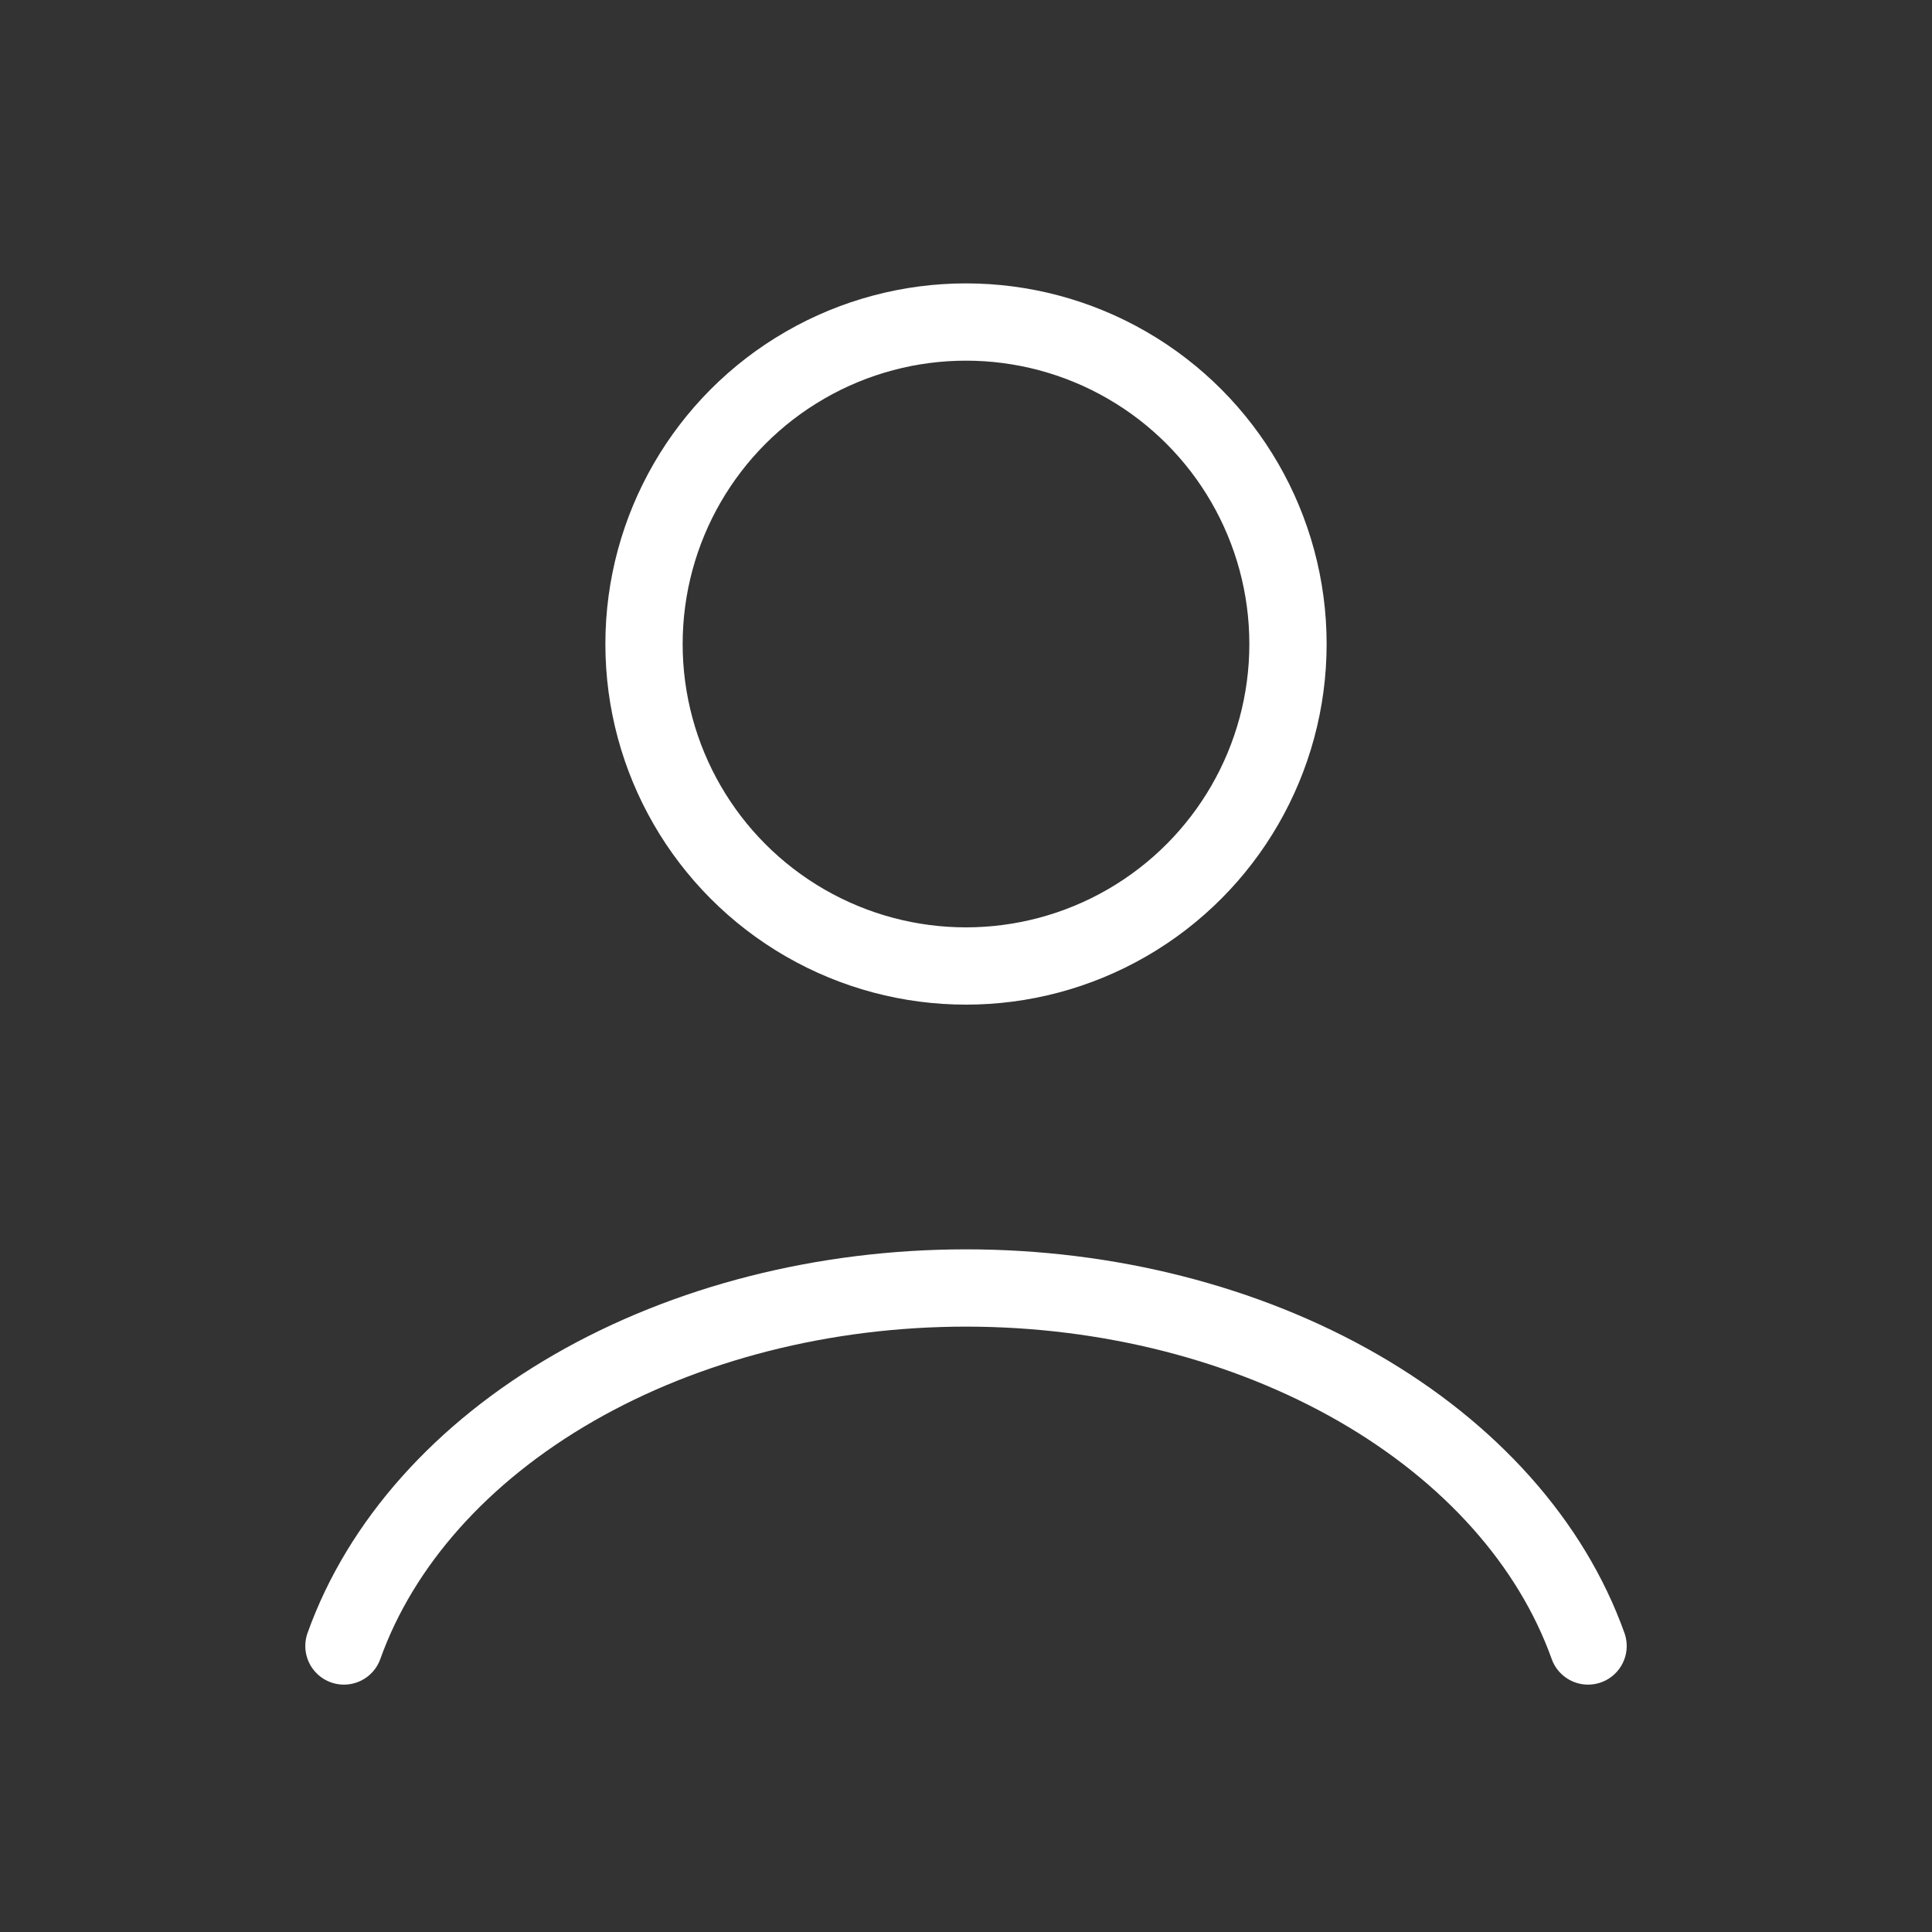 <svg width="50" height="50" viewBox="0 0 50 50" fill="none" xmlns="http://www.w3.org/2000/svg">
<rect x="0" y="0" width="50" height="50" fill="#333333" stroke="none"/>
<path d="M41.099 42.598C40.149 39.94 38.057 37.592 35.146 35.916C32.235 34.241 28.669 33.333 25 33.333C21.331 33.333 17.765 34.241 14.854 35.916C11.943 37.592 9.851 39.94 8.901 42.598" stroke="white" stroke-width="2" stroke-linecap="round"/>
<circle cx="25" cy="16.667" r="8.333" stroke="white" stroke-width="2" stroke-linecap="round"/>
</svg>
